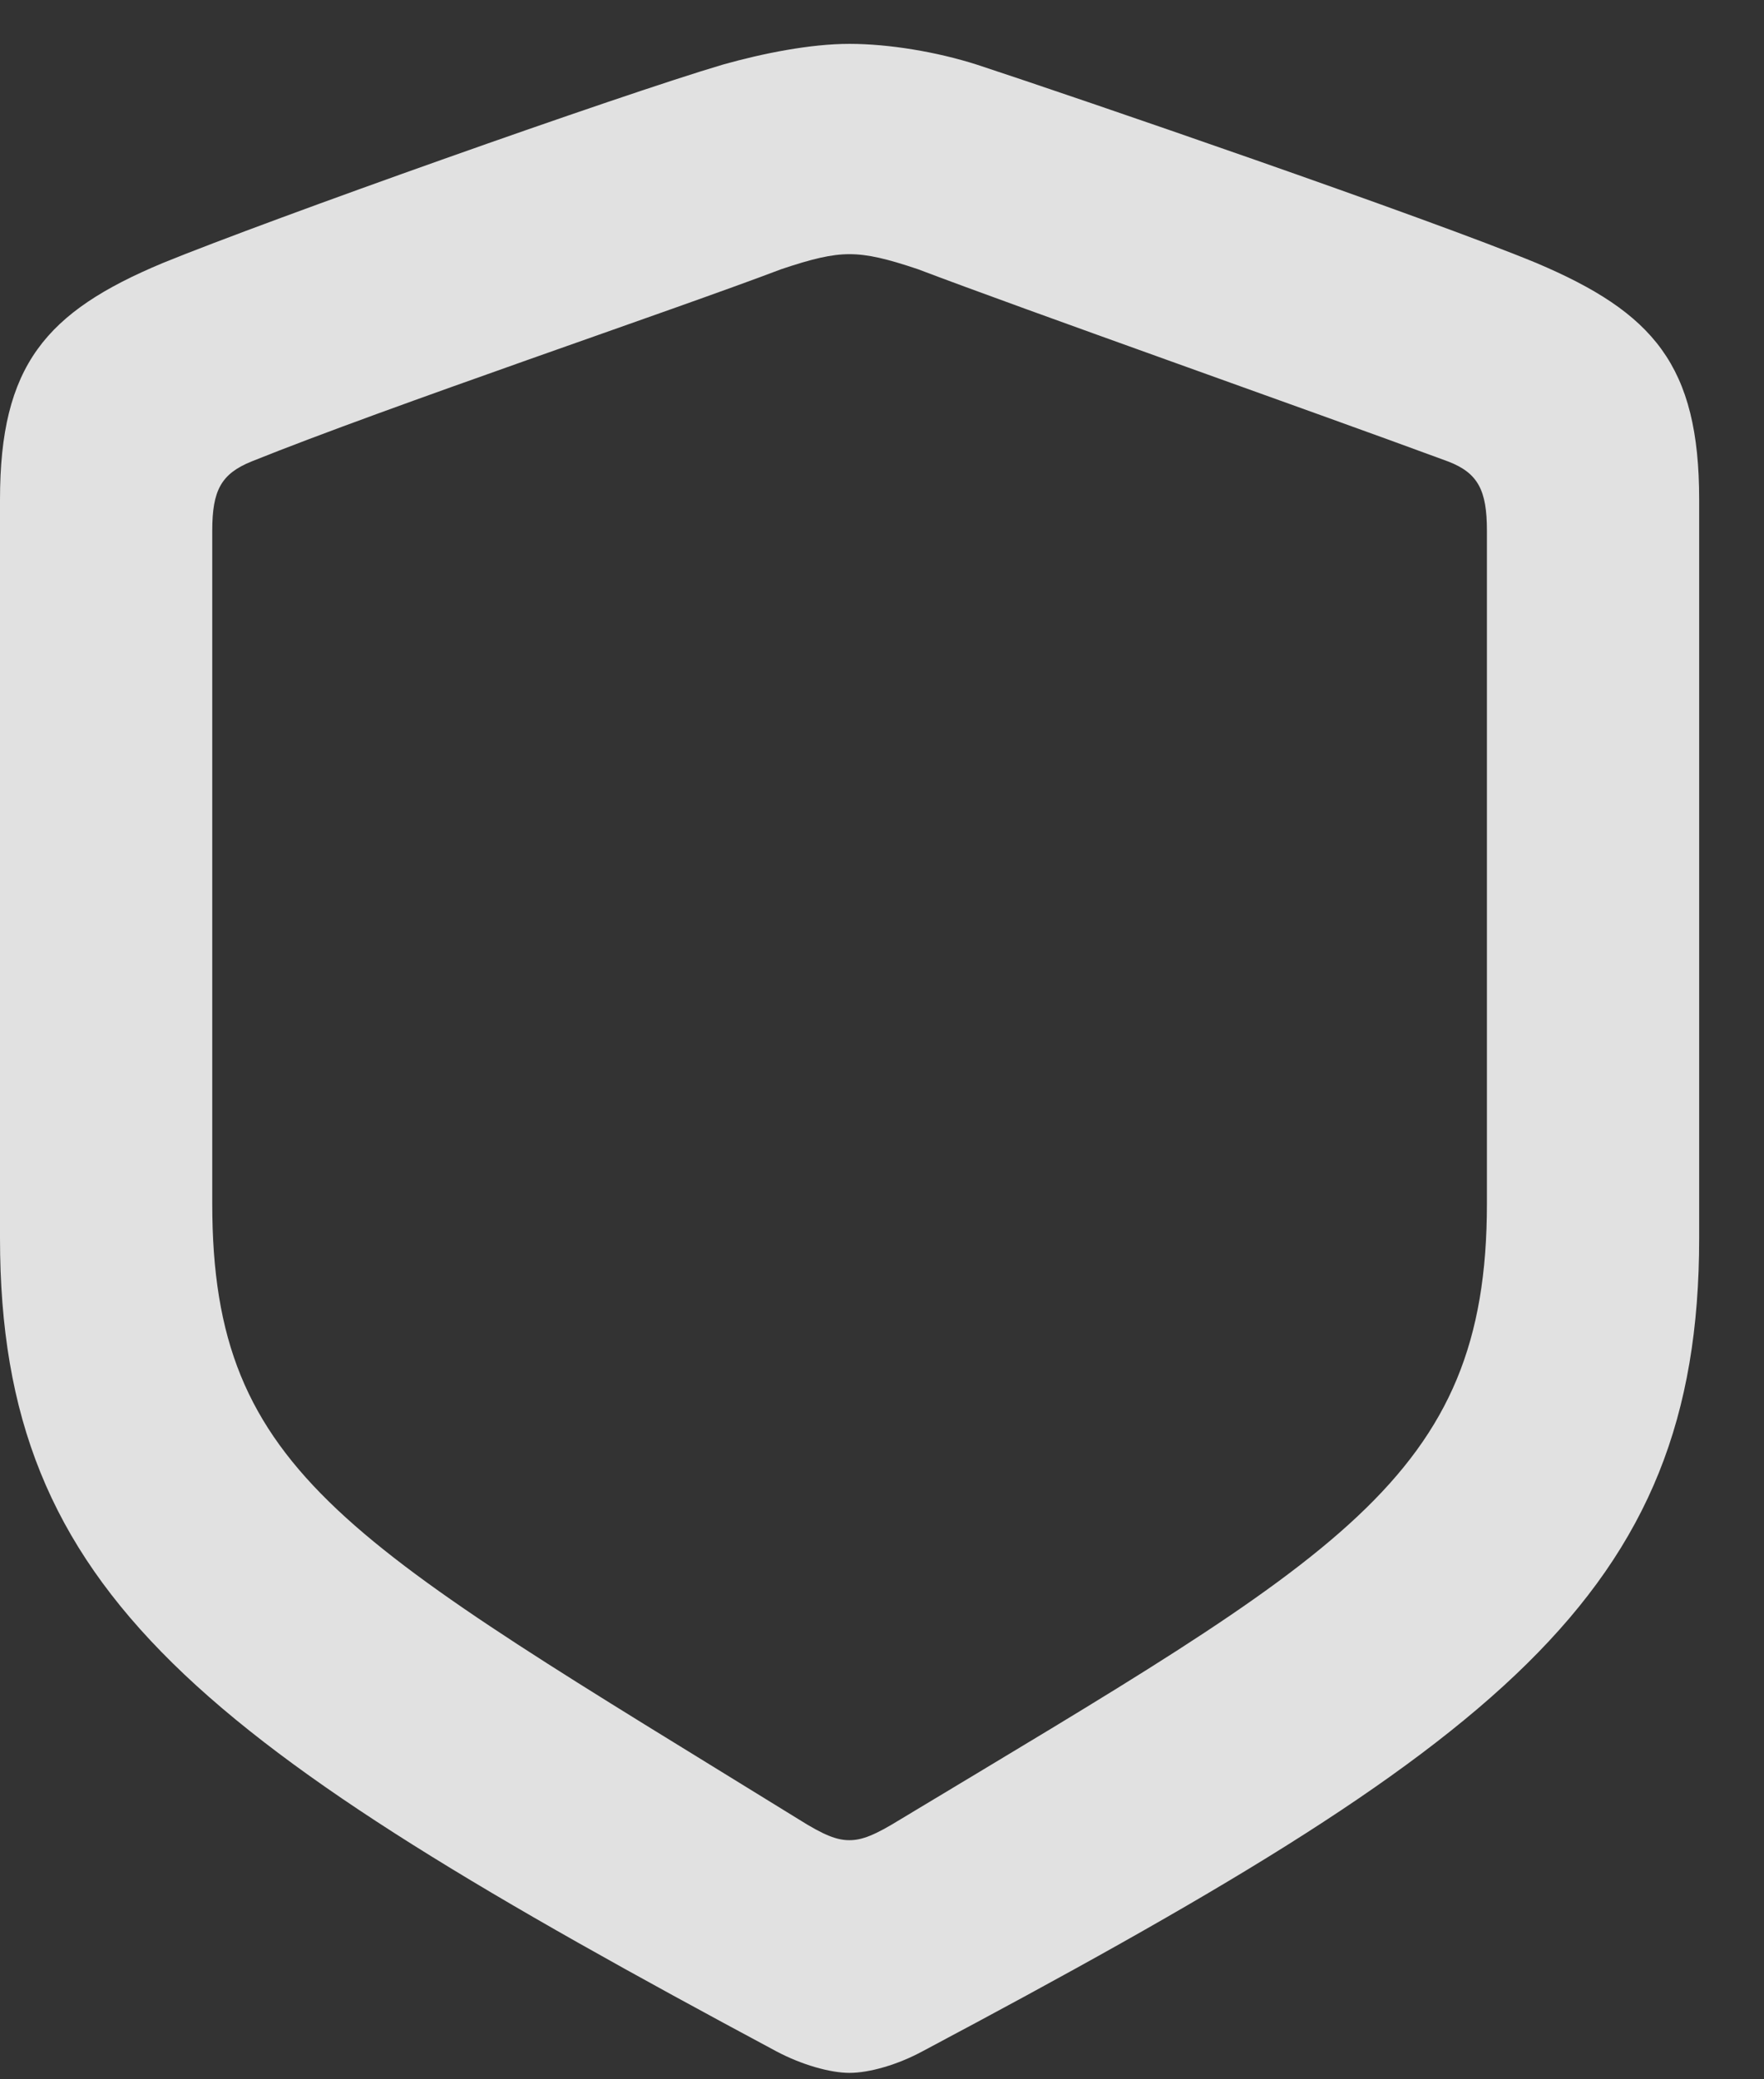 <svg width="28" height="33" viewBox="0 0 28 33" fill="none" xmlns="http://www.w3.org/2000/svg">
<rect x="0" y="0" width="28" height="33" fill="#333333" stroke="none"/>
<g clip-path="url(#clip0_543_224)">
<path d="M13.483 32.898C13.8 32.898 14.246 32.77 14.642 32.556C23.785 27.698 26.971 25.317 26.971 19.653V7.928C26.971 5.798 26.245 4.962 24.39 4.175C22.681 3.467 17.139 1.562 15.503 1.025C14.874 0.824 14.111 0.696 13.483 0.696C12.86 0.696 12.103 0.848 11.475 1.025C9.839 1.508 4.285 3.479 2.582 4.175C0.726 4.95 0 5.798 0 7.928V19.653C0 25.317 3.204 27.673 12.323 32.556C12.726 32.77 13.178 32.898 13.483 32.898ZM13.483 29.205C13.287 29.205 13.086 29.132 12.671 28.87C5.554 24.475 3.369 23.419 3.369 19.104V8.423C3.369 7.782 3.51 7.52 3.992 7.324C6.177 6.445 10.681 4.926 12.402 4.272C12.891 4.108 13.196 4.034 13.483 4.034C13.776 4.034 14.081 4.108 14.569 4.272C16.29 4.926 20.77 6.506 22.986 7.324C23.462 7.507 23.602 7.782 23.602 8.423V19.104C23.602 23.48 21.234 24.695 14.3 28.87C13.886 29.126 13.684 29.205 13.483 29.205Z" fill="white" fill-opacity="0.85"/>
</g>
<defs>
<clipPath id="clip0_543_224">
<rect width="27.325" height="32.898" fill="white"/>
</clipPath>
</defs>
</svg>
